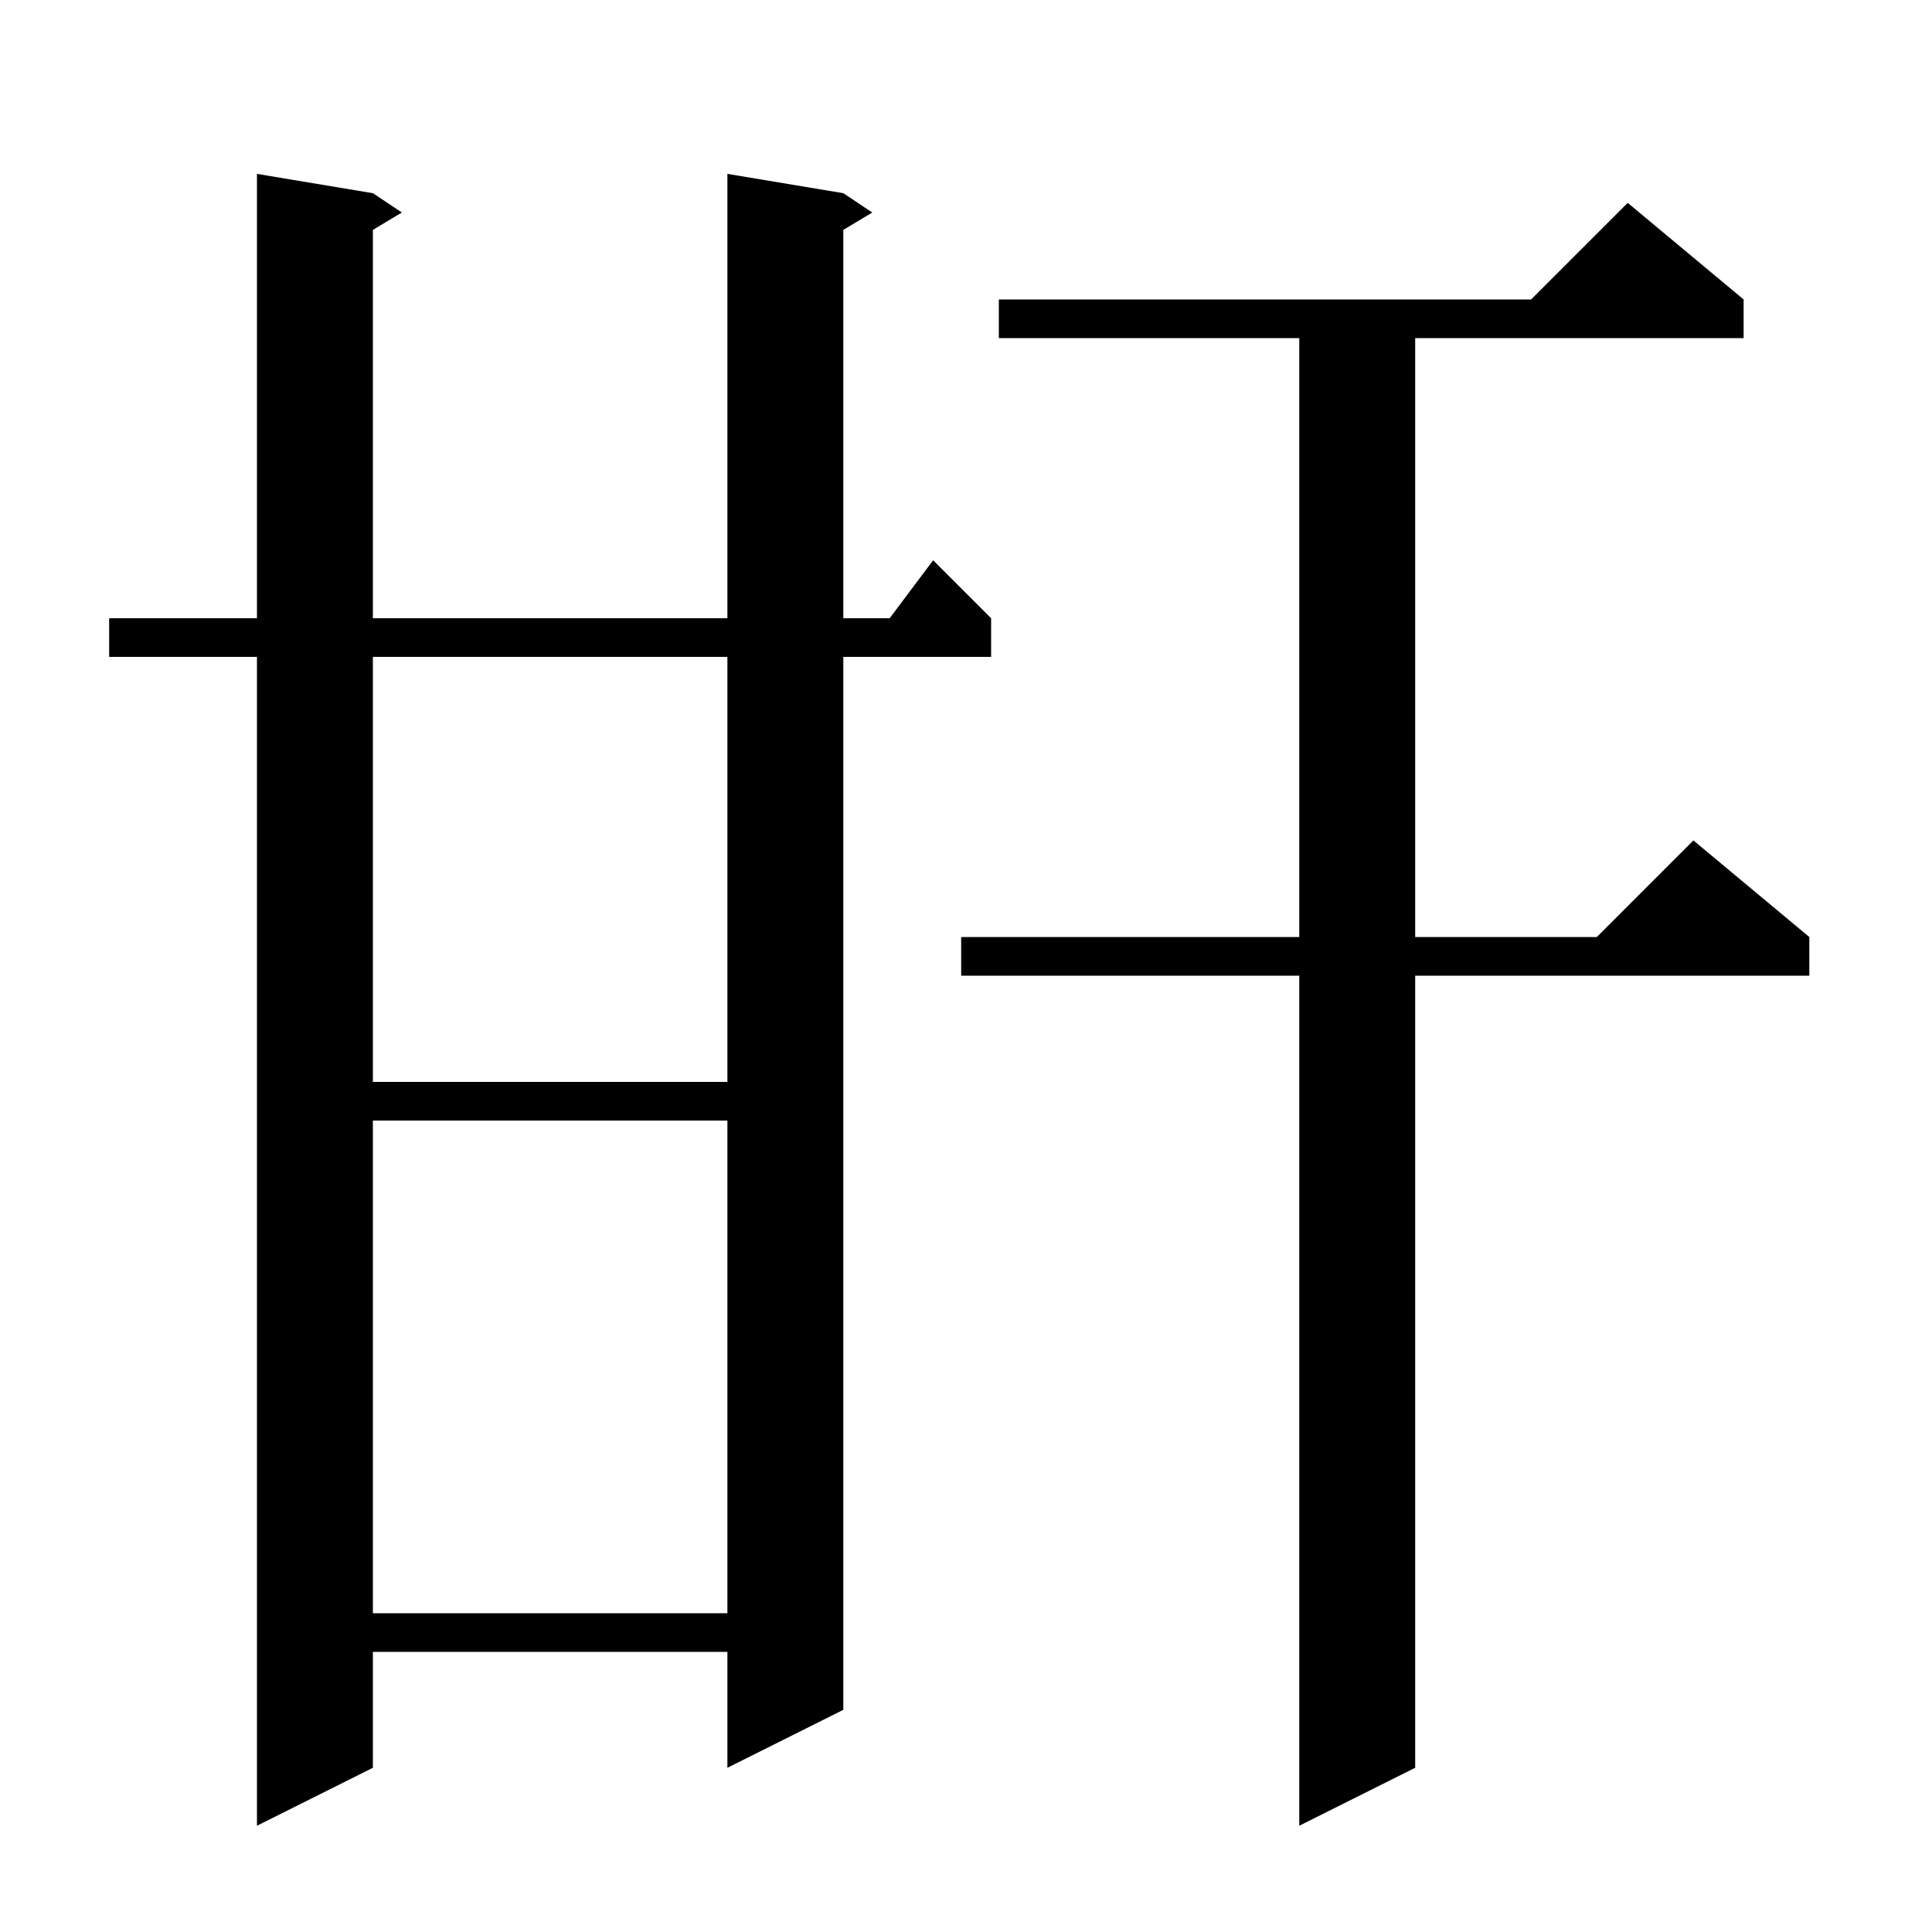 <svg xmlns="http://www.w3.org/2000/svg" xmlns:xlink="http://www.w3.org/1999/xlink" version="1.1" baseProfile="full" viewBox="0 0 200 200" width="200" height="200">
<g fill="black">
<path d="M 87.3 20.0 L 90.3 22.0 L 87.3 23.8 L 87.3 64.0 L 92.1 64.0 L 96.6 58.0 L 102.6 64.0 L 102.6 68.0 L 87.3 68.0 L 87.3 177.0 L 75.3 183.0 L 75.3 171.0 L 38.6 171.0 L 38.6 183.0 L 26.6 189.0 L 26.6 68.0 L 11.3 68.0 L 11.3 64.0 L 26.6 64.0 L 26.6 18.0 L 38.6 20.0 L 41.6 22.0 L 38.6 23.8 L 38.6 64.0 L 75.3 64.0 L 75.3 18.0 Z M 180.5 31.0 L 180.5 35.0 L 146.5 35.0 L 146.5 97.0 L 165.3 97.0 L 175.3 87.0 L 187.3 97.0 L 187.3 101.0 L 146.5 101.0 L 146.5 183.0 L 134.5 189.0 L 134.5 101.0 L 99.5 101.0 L 99.5 97.0 L 134.5 97.0 L 134.5 35.0 L 103.4 35.0 L 103.4 31.0 L 158.5 31.0 L 168.5 21.0 Z M 38.6 116.0 L 38.6 167.0 L 75.3 167.0 L 75.3 116.0 Z M 38.6 68.0 L 38.6 112.0 L 75.3 112.0 L 75.3 68.0 Z " />
</g>
</svg>
